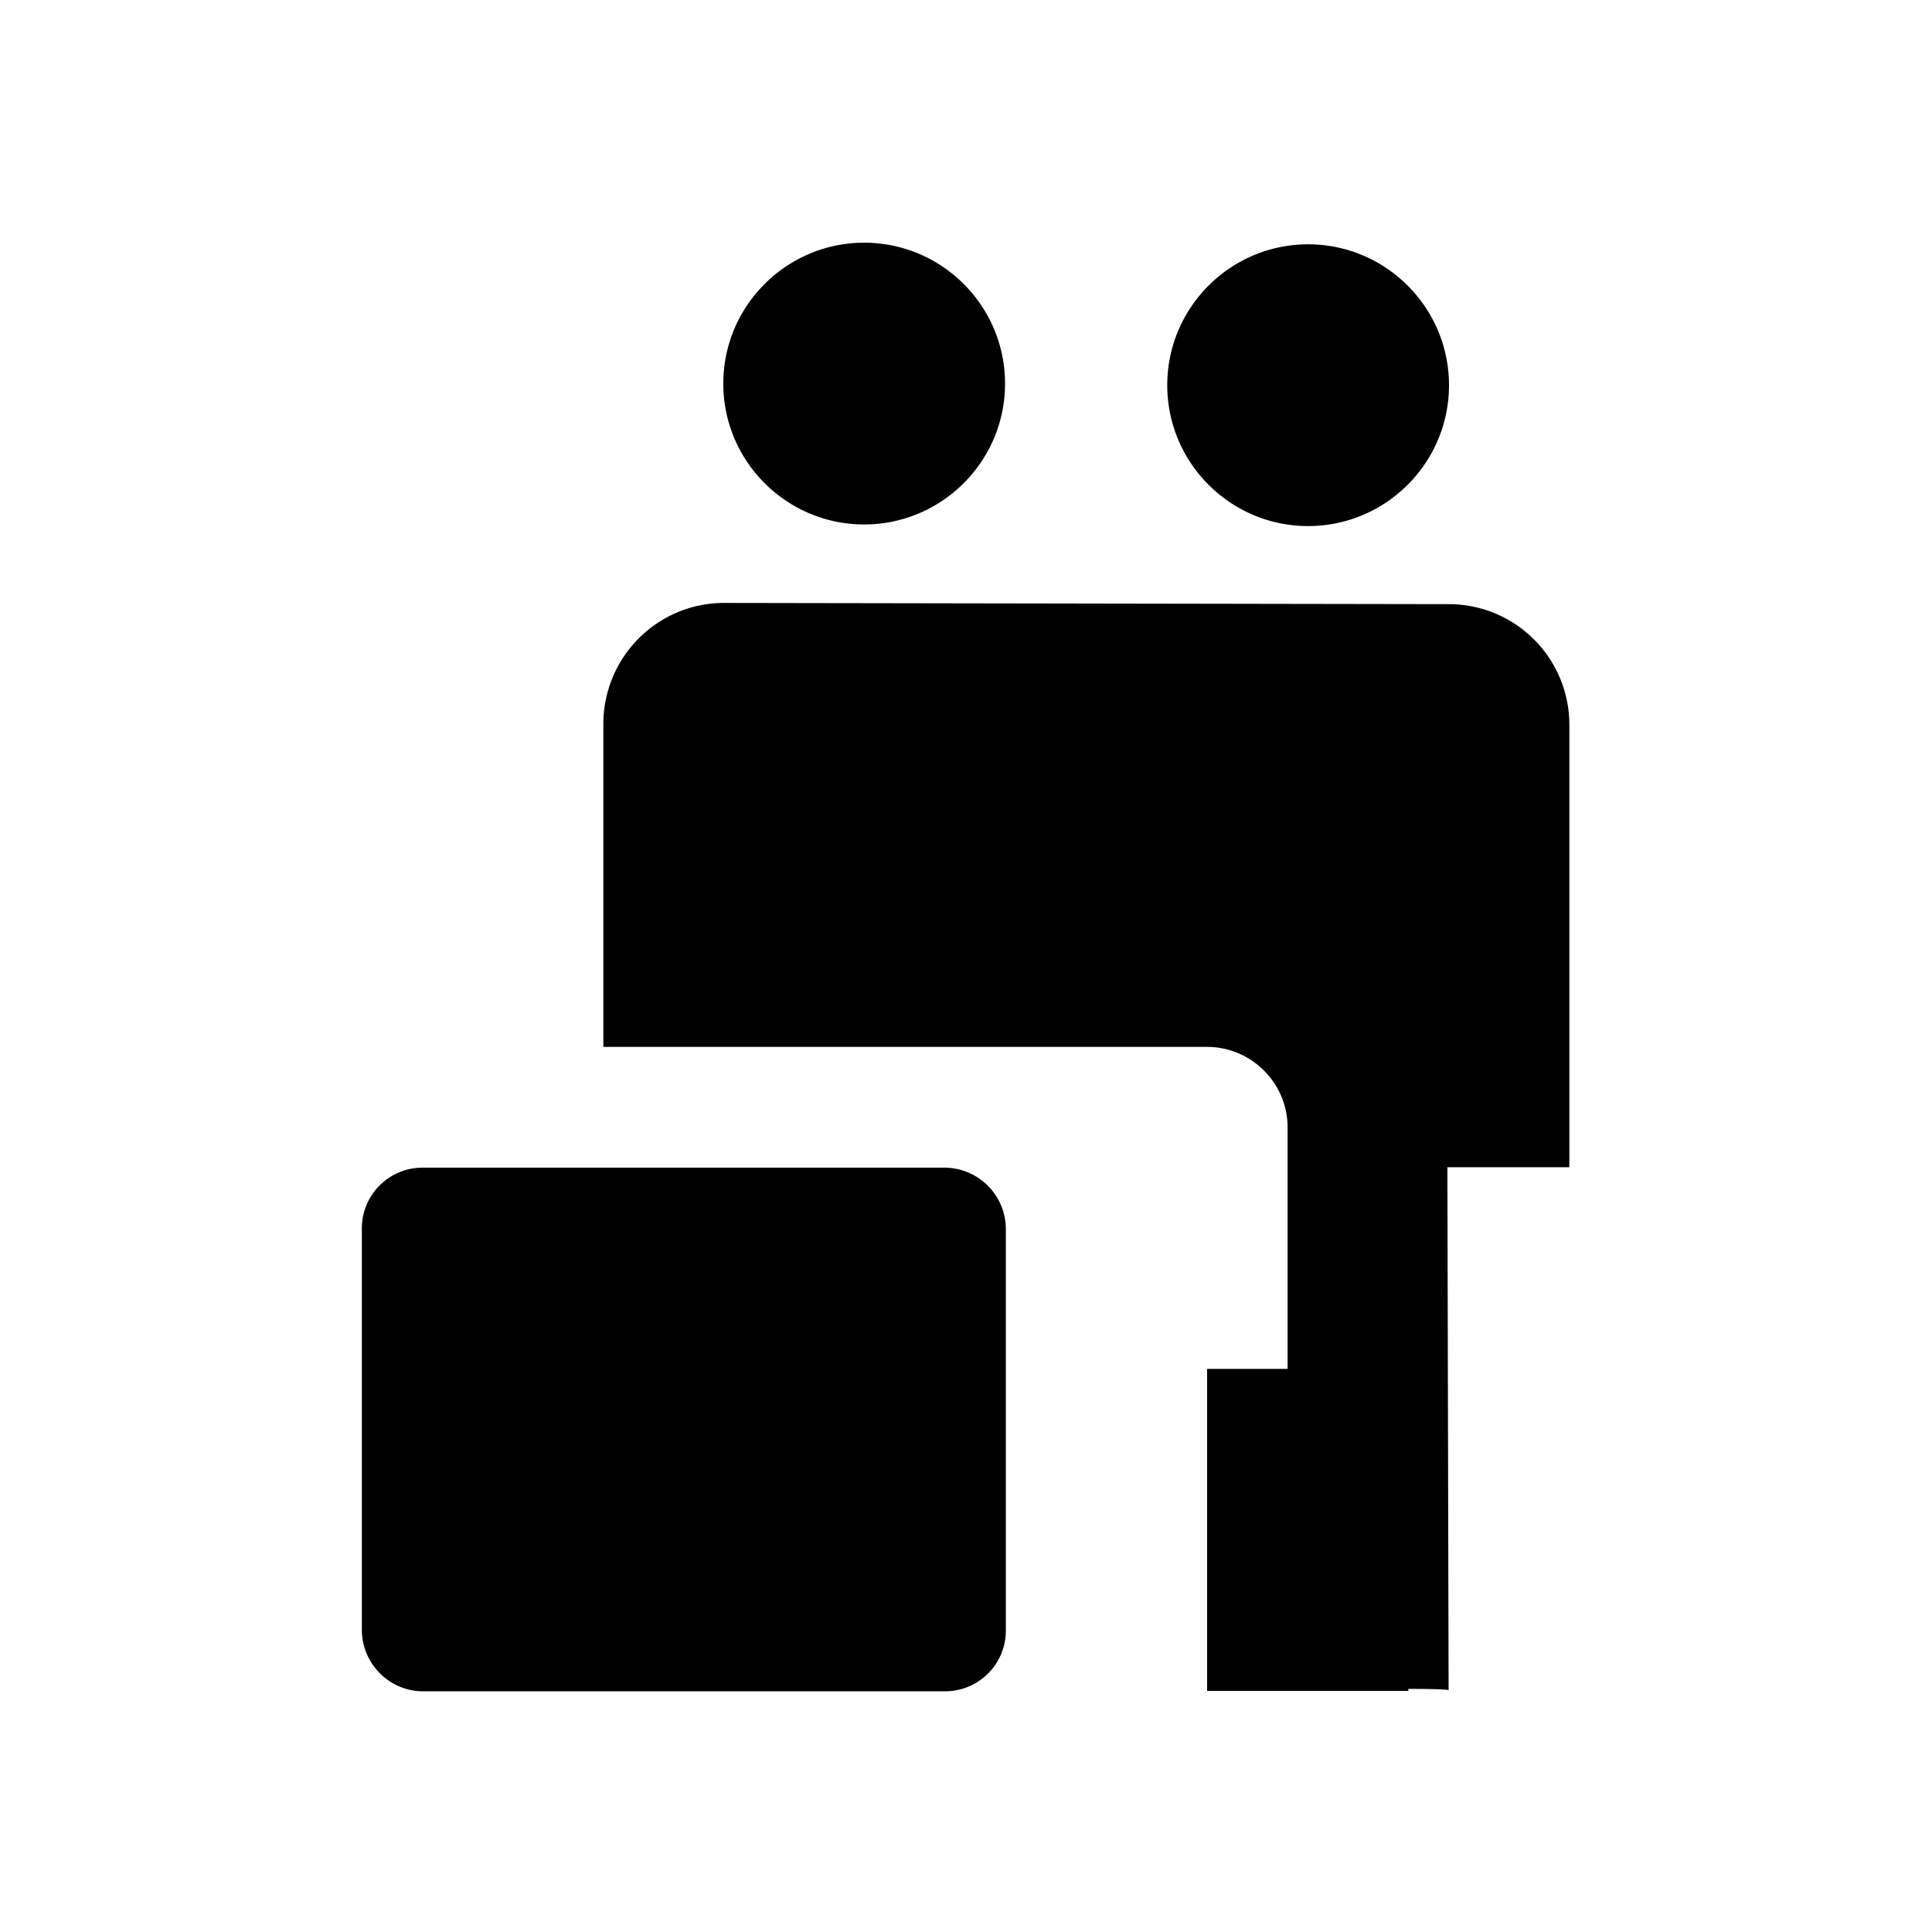 <svg xmlns="http://www.w3.org/2000/svg" viewBox="0 0 48 48"><title>Monitor sociaal</title><path d="M17.97 9.53c0-1.93 1.57-3.5 3.5-3.5s3.5 1.57 3.5 3.5-1.57 3.5-3.5 3.5-3.5-1.57-3.5-3.5Zm14.53 3.54c1.93 0 3.5-1.57 3.5-3.5s-1.57-3.5-3.5-3.5S29 7.64 29 9.57s1.57 3.5 3.5 3.5Zm-5.53 3.94Zm12.02 1c0-1.66-1.34-3-3-3l-18-.03c-1.66 0-3 1.35-3 3.01v8.02h15c1.1 0 2 .9 2 2v6h-2v8h5v-.05c.96 0 1 .03 1 .03L35.96 29h3.03V18Zm-8.48 2.51c0-1.94-1.57-3.51-3.51-3.51h-.03c-1.93.02-3.49 1.58-3.49 3.51s1.57 3.51 3.51 3.51 3.51-1.57 3.51-3.51Zm-7.04 8.49H10.5c-.83 0-1.51.67-1.51 1.51v9.99c.01.83.69 1.51 1.52 1.51h12.97c.83 0 1.51-.67 1.51-1.51v-9.99a1.53 1.53 0 0 0-1.52-1.51Zm-9.48 6h-2v4h2v-4Zm4.02 4-.02-7h-2.01l.01 7h2.02Zm3.98-3h-2v3h2v-3Z"/></svg>
